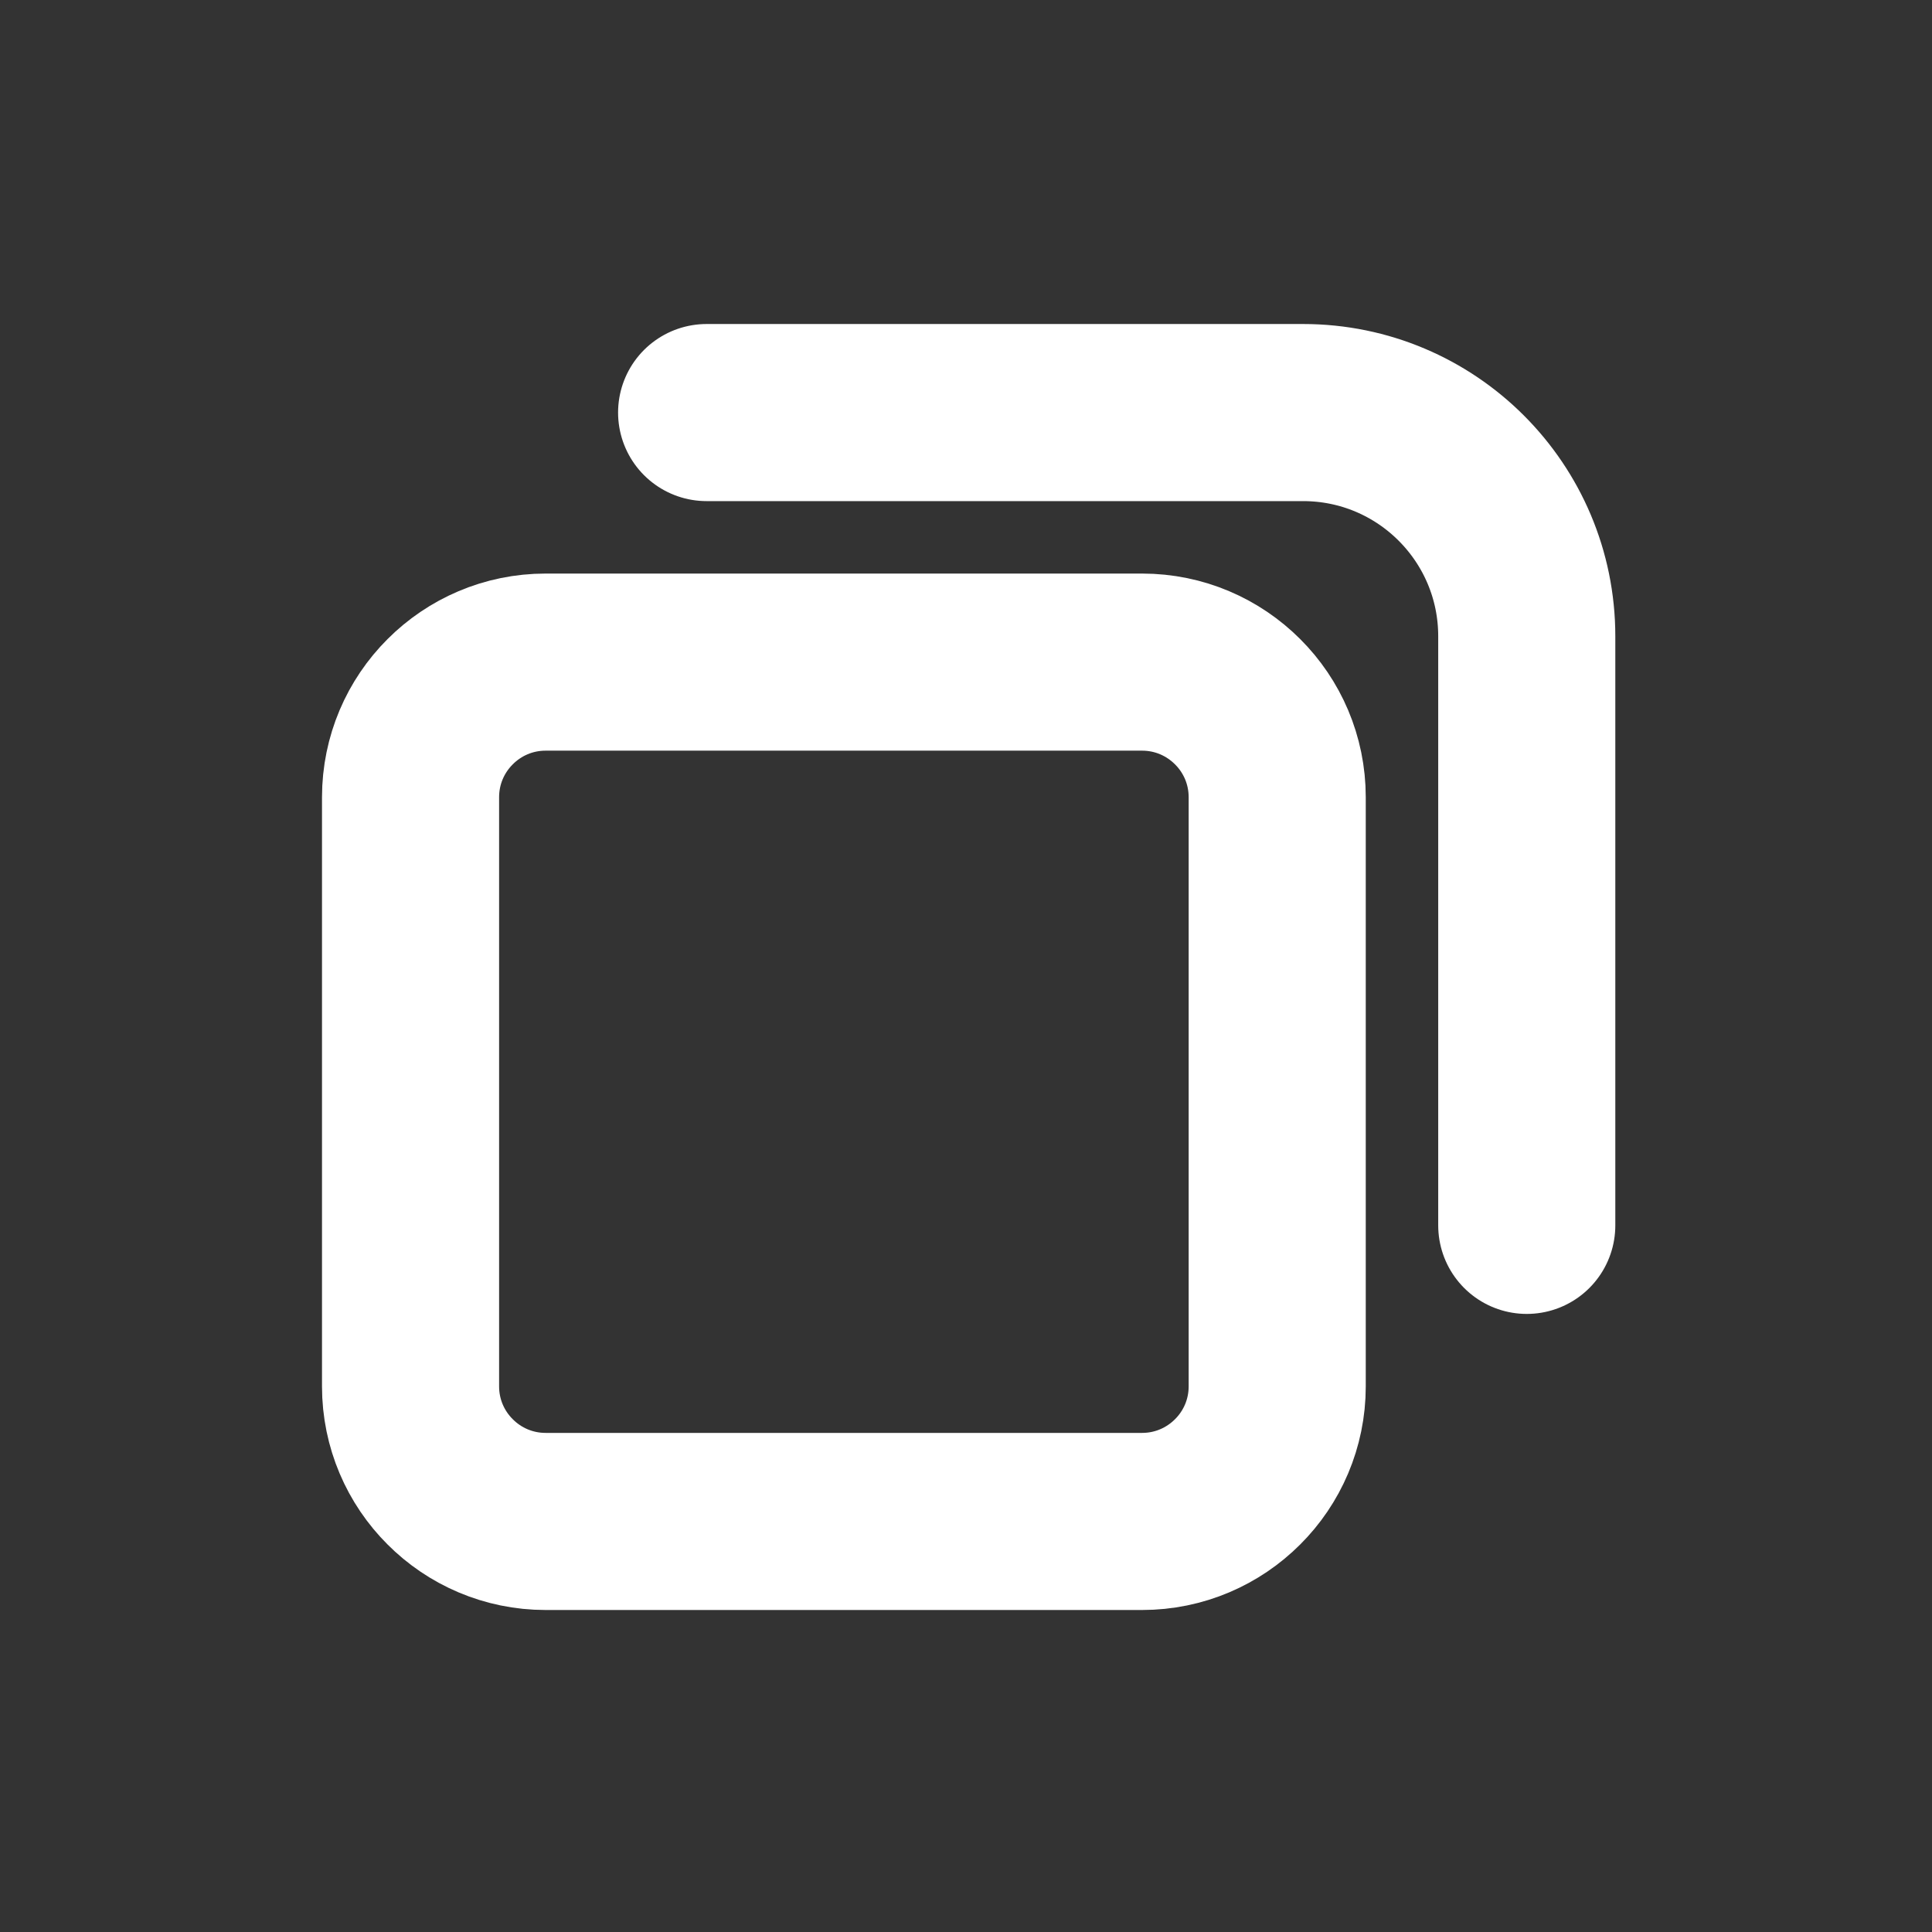 <?xml version="1.0" encoding="UTF-8"?>
<svg width="24px" height="24px" viewBox="0 0 24 24" version="1.1" xmlns="http://www.w3.org/2000/svg" xmlns:xlink="http://www.w3.org/1999/xlink">
    <rect x="0" y="0" width="24" height="24" fill="#333333" stroke="none"/>
    <title>切片</title>
    <g id="页面-1" stroke="none" stroke-width="1" fill="none" fill-rule="evenodd">
        <g id="首页备份-5" transform="translate(-320, -304)">
            <g id="编组-2备份" transform="translate(0, 166)">
                <g id="编组-3" transform="translate(248, 138)">
                    <g id="复制" transform="translate(72, 0)">
                        <rect id="矩形" x="0" y="0" width="24" height="24"></rect>
                        <path d="M14.187,8.225 C14.651,8.225 15.07,8.413 15.374,8.717 C15.678,9.02 15.866,9.44 15.866,9.904 L15.866,9.904 L15.866,17.222 C15.866,17.685 15.678,18.105 15.374,18.408 C15.07,18.712 14.651,18.9 14.187,18.9 L14.187,18.9 L6.778,18.9 C6.315,18.9 5.895,18.712 5.592,18.408 C5.288,18.105 5.1,17.685 5.1,17.222 L5.1,17.222 L5.1,9.904 C5.1,9.44 5.288,9.02 5.592,8.717 C5.895,8.413 6.315,8.225 6.778,8.225 L6.778,8.225 Z" id="形状结合" stroke="#FFFFFF" stroke-width="2.2"></path>
                        <path d="M8.778,5.125 L16.187,5.125 C17.722,5.125 18.966,6.369 18.966,7.904 L18.966,15.222" id="路径" stroke="#FFFFFF" stroke-width="2.2" stroke-linecap="round"></path>
                    </g>
                </g>
            </g>
        </g>
    </g>
</svg>